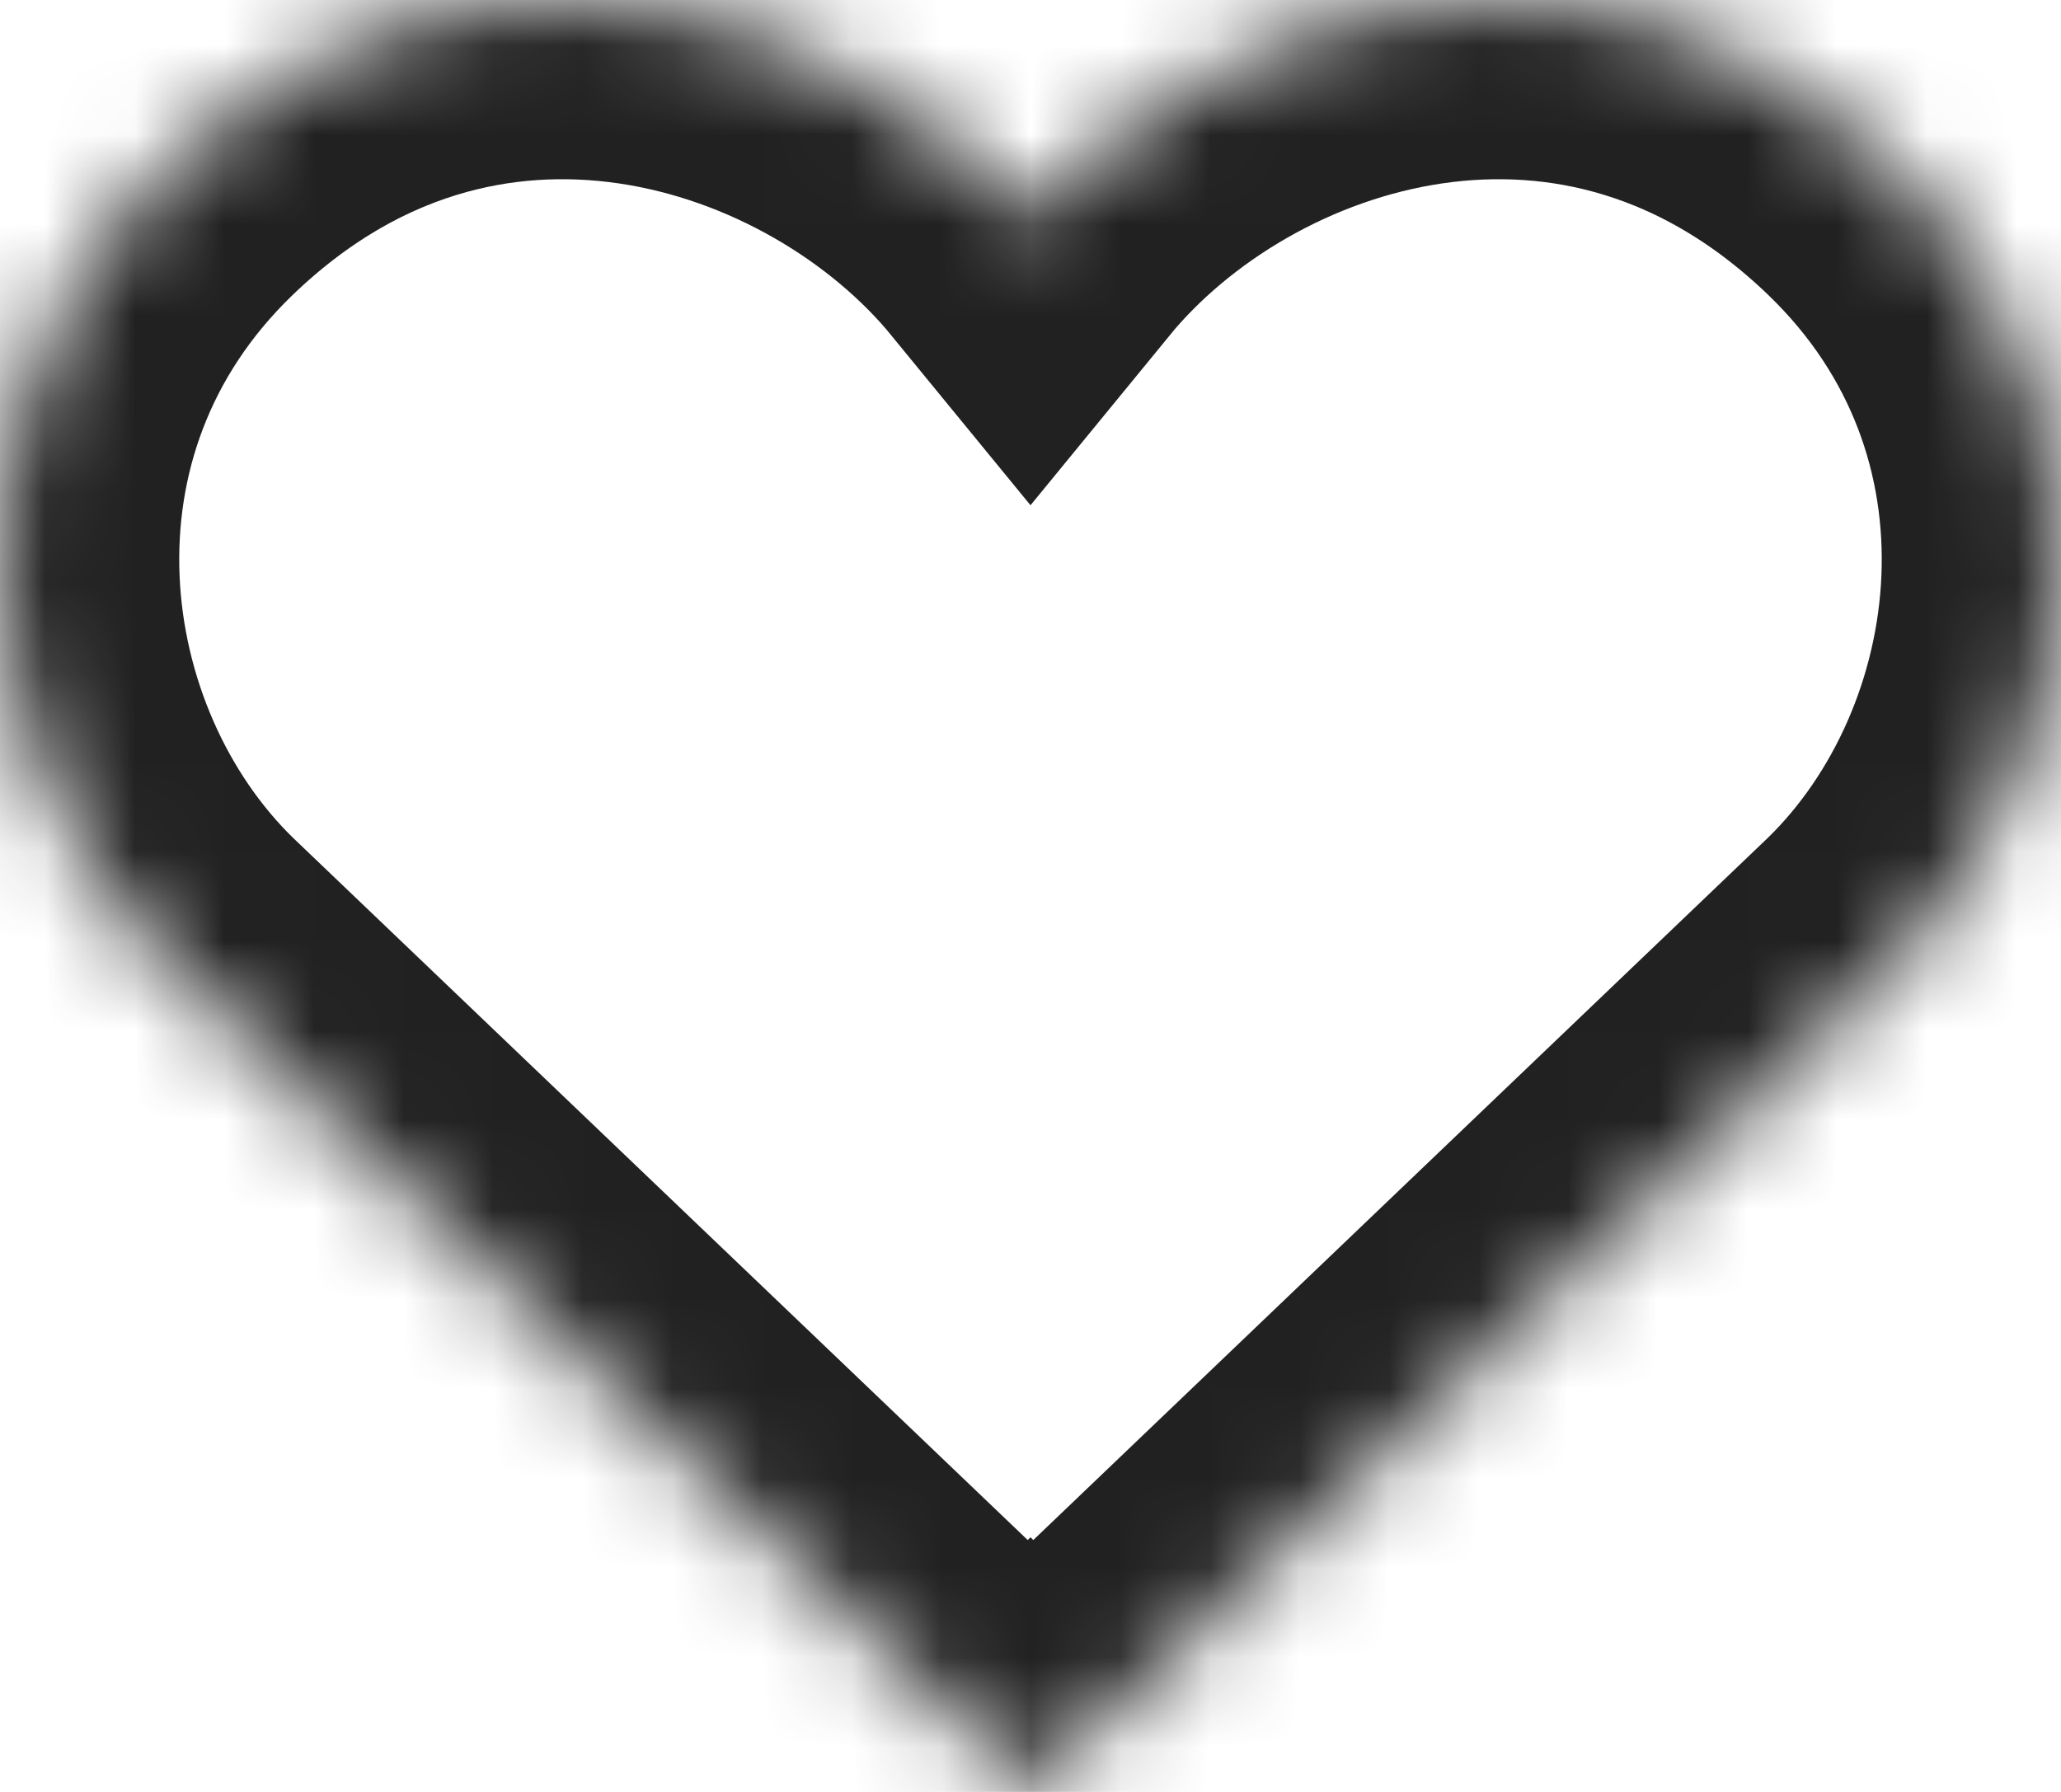<svg width="23" height="20" viewBox="0 0 23 20" fill="none" xmlns="http://www.w3.org/2000/svg">
<mask id="path-1-inside-1_471_223" fill="white">
<path d="M11.514 19.972L21.122 10.786C23.344 8.623 23.892 4.522 21.122 1.853C17.807 -1.341 13.469 0.077 11.5 2.482C9.531 0.077 5.193 -1.341 1.877 1.853C-0.892 4.522 -0.344 8.623 1.877 10.786L11.486 19.972V20L11.5 19.986L11.514 20V19.972Z"/>
</mask>
<path d="M11.514 19.972L21.122 10.786C23.344 8.623 23.892 4.522 21.122 1.853C17.807 -1.341 13.469 0.077 11.5 2.482C9.531 0.077 5.193 -1.341 1.877 1.853C-0.892 4.522 -0.344 8.623 1.877 10.786L11.486 19.972V20L11.5 19.986L11.514 20V19.972Z" stroke="#212121" stroke-width="4" mask="url(#path-1-inside-1_471_223)"/>
</svg>
